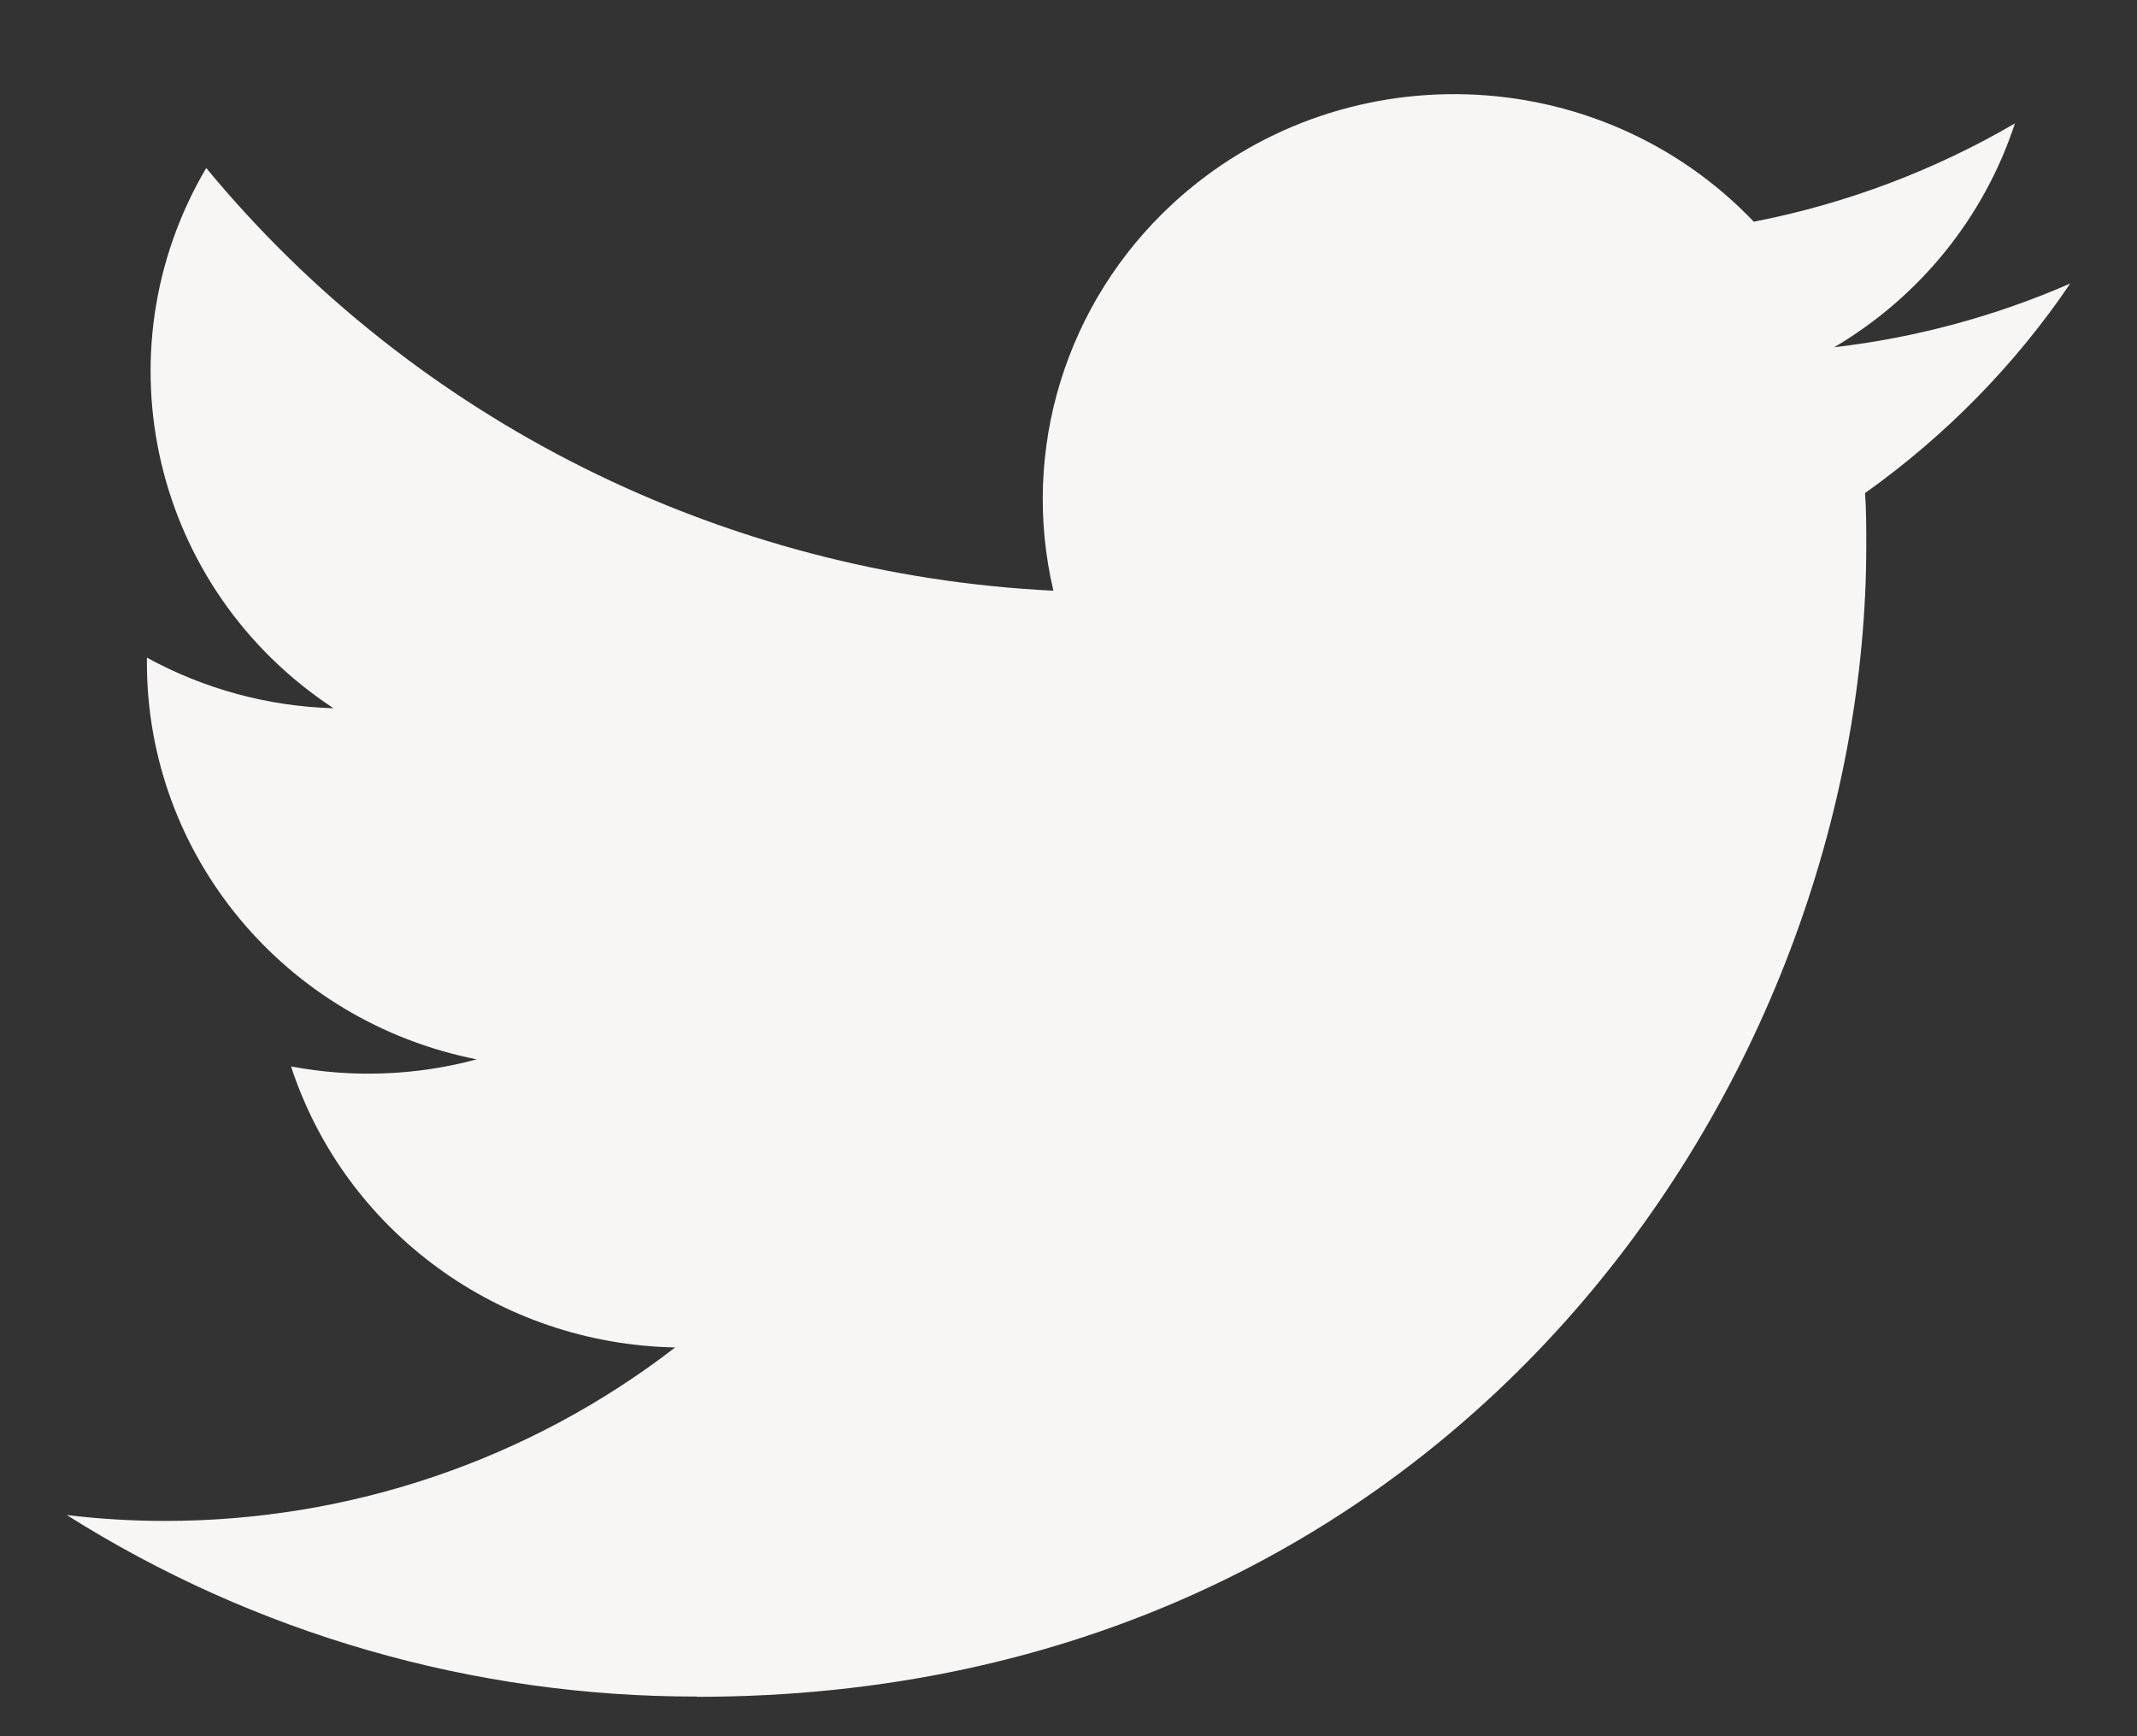 <svg width="16" height="13" viewBox="0 0 16 13" fill="none" xmlns="http://www.w3.org/2000/svg">
<rect x="0" y="0" width="16" height="13" fill="#333333" stroke="none"/>
<path d="M13.964 3.692C13.973 3.823 13.973 3.953 13.973 4.084C13.973 8.088 10.878 12.705 5.217 12.705V12.703C3.545 12.705 1.908 12.233 0.5 11.344C0.743 11.373 0.988 11.388 1.232 11.388C2.618 11.389 3.964 10.932 5.055 10.089C3.738 10.064 2.583 9.219 2.179 7.985C2.641 8.072 3.116 8.054 3.569 7.932C2.133 7.647 1.1 6.405 1.1 4.963V4.924C1.528 5.159 2.007 5.289 2.497 5.303C1.145 4.414 0.728 2.643 1.544 1.258C3.107 3.151 5.412 4.301 7.887 4.423C7.639 3.371 7.978 2.268 8.777 1.528C10.017 0.381 11.966 0.44 13.131 1.66C13.82 1.526 14.481 1.277 15.086 0.924C14.856 1.626 14.375 2.221 13.733 2.6C14.343 2.529 14.939 2.368 15.5 2.123C15.087 2.733 14.566 3.263 13.964 3.692Z" fill="#F7F6F5"/>
</svg>
